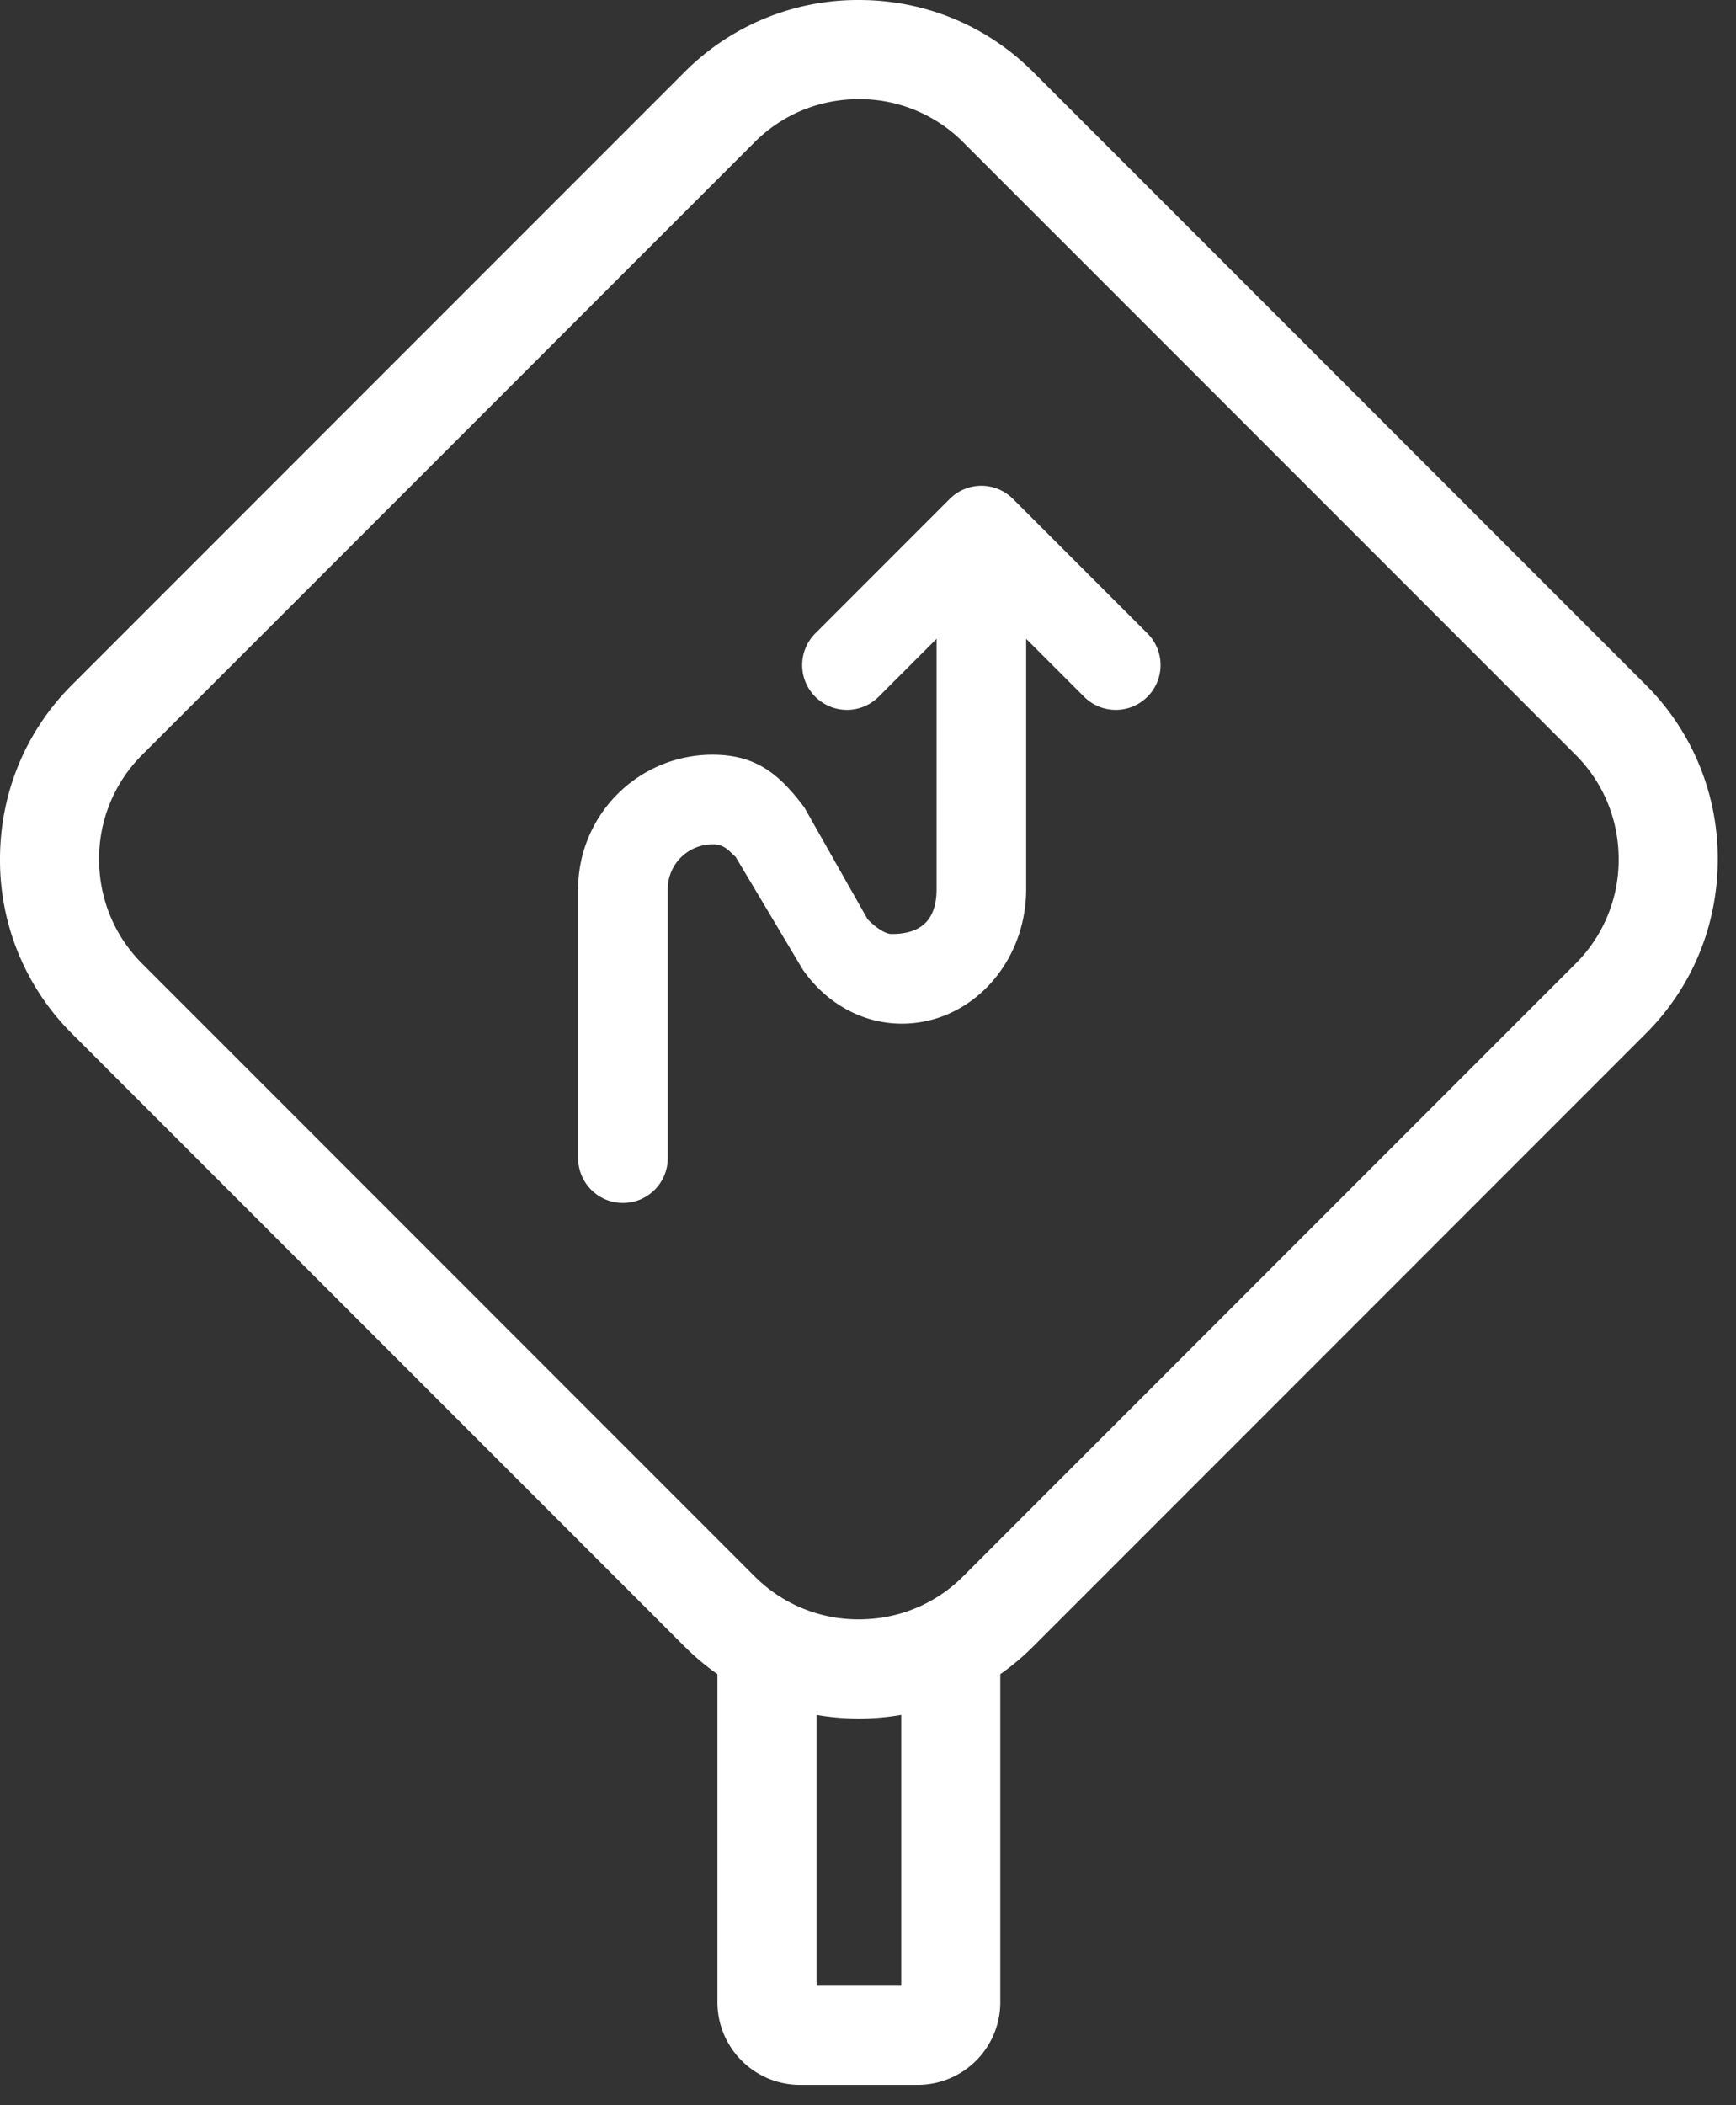 <svg xmlns="http://www.w3.org/2000/svg" width="66" height="80" viewBox="0 0 66 80"><rect x="0" y="0" width="66" height="80" fill="#333333" stroke="none"/><g><g><path fill="#fff" d="M32.654 65.306a9.547 9.547 0 0 1-1.611-.136V75.46h3.22V65.17a9.543 9.543 0 0 1-1.61.136zm-6.626-2.735L2.735 39.278A9.301 9.301 0 0 1 0 32.653c0-2.509.971-4.861 2.735-6.625L26.028 2.735A9.305 9.305 0 0 1 32.654 0c2.508 0 4.861.971 6.625 2.735l23.292 23.292a9.304 9.304 0 0 1 2.735 6.625c0 2.51-.971 4.863-2.735 6.626L39.279 62.57c-.39.39-.807.74-1.249 1.05v12.467a3.143 3.143 0 0 1-3.14 3.14h-4.475a3.143 3.143 0 0 1-3.14-3.14V63.62a9.411 9.411 0 0 1-1.247-1.05zm6.626-58.803c-1.503 0-2.91.58-3.963 1.632L5.4 28.69a5.562 5.562 0 0 0-1.632 3.962c0 1.503.58 2.91 1.632 3.962l23.292 23.292a5.565 5.565 0 0 0 3.963 1.631c1.502 0 2.909-.58 3.961-1.632l23.291-23.291a5.562 5.562 0 0 0 1.632-3.962c0-1.503-.58-2.91-1.632-3.962L36.615 5.4a5.56 5.56 0 0 0-3.961-1.632zM27.09 28.68c1.671 0 2.557.76 3.489 2.002l2.406 4.251s.527.56.919.56c1.039 0 1.703-.461 1.703-1.703v-9.514l-2.203 2.202a1.702 1.702 0 1 1-2.408-2.408l5.11-5.11a1.698 1.698 0 0 1 2.408 0l5.11 5.11a1.702 1.702 0 1 1-2.408 2.408l-2.203-2.202v9.514c0 2.823-2.115 5.11-4.725 5.11-1.544 0-2.905-.814-3.767-2.054l-2.548-4.275c-.297-.276-.443-.484-.883-.484-.942 0-1.703.761-1.703 1.703v10.22c0 .942-.761 1.703-1.703 1.703a1.702 1.702 0 0 1-1.704-1.703v-10.22a5.108 5.108 0 0 1 5.11-5.11z"/></g></g></svg>